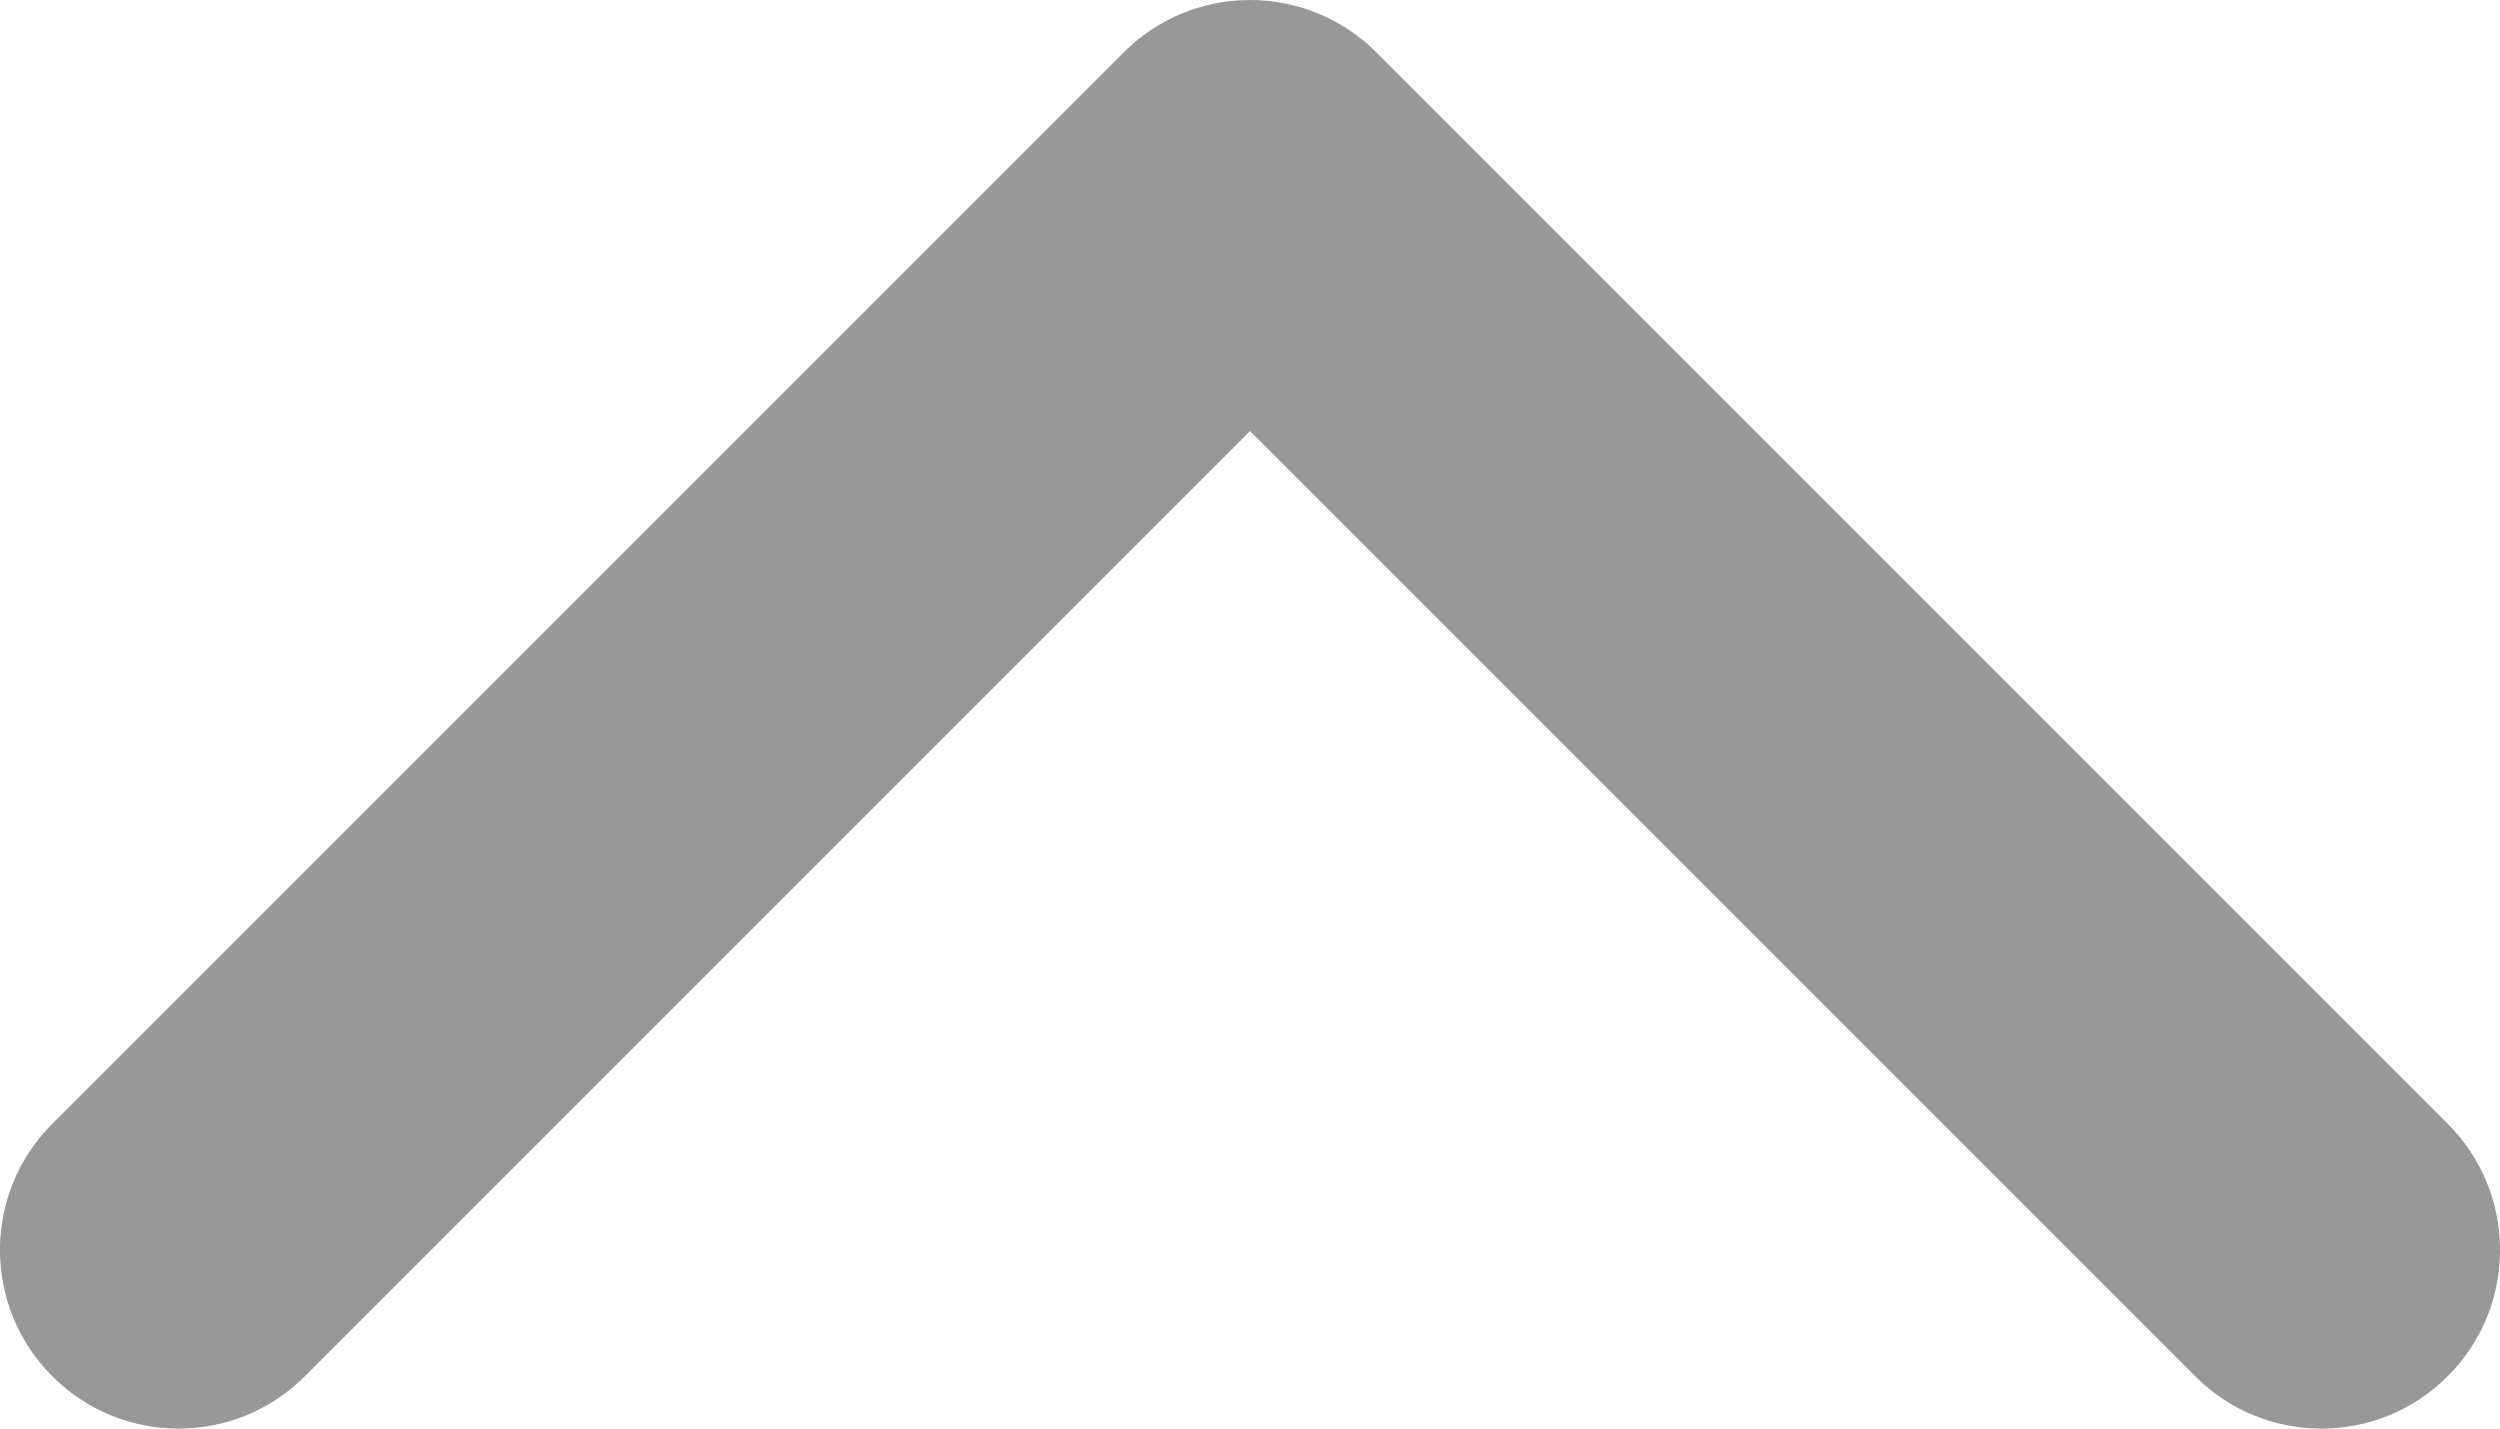 <svg width="14" height="8" viewBox="0 0 14 8" fill="none" xmlns="http://www.w3.org/2000/svg">
<path d="M0.293 6.293C-0.098 6.683 -0.098 7.317 0.293 7.707C0.683 8.098 1.317 8.098 1.707 7.707L0.293 6.293ZM7 1L7.707 0.293C7.52 0.105 7.265 1.15505e-06 7 1.10868e-06C6.735 1.06231e-06 6.48 0.105 6.293 0.293L7 1ZM12.293 7.707C12.683 8.098 13.317 8.098 13.707 7.707C14.098 7.317 14.098 6.683 13.707 6.293L12.293 7.707ZM1.707 7.707L7.707 1.707L6.293 0.293L0.293 6.293L1.707 7.707ZM6.293 1.707L12.293 7.707L13.707 6.293L7.707 0.293L6.293 1.707Z" fill="#989898"/>
</svg>
